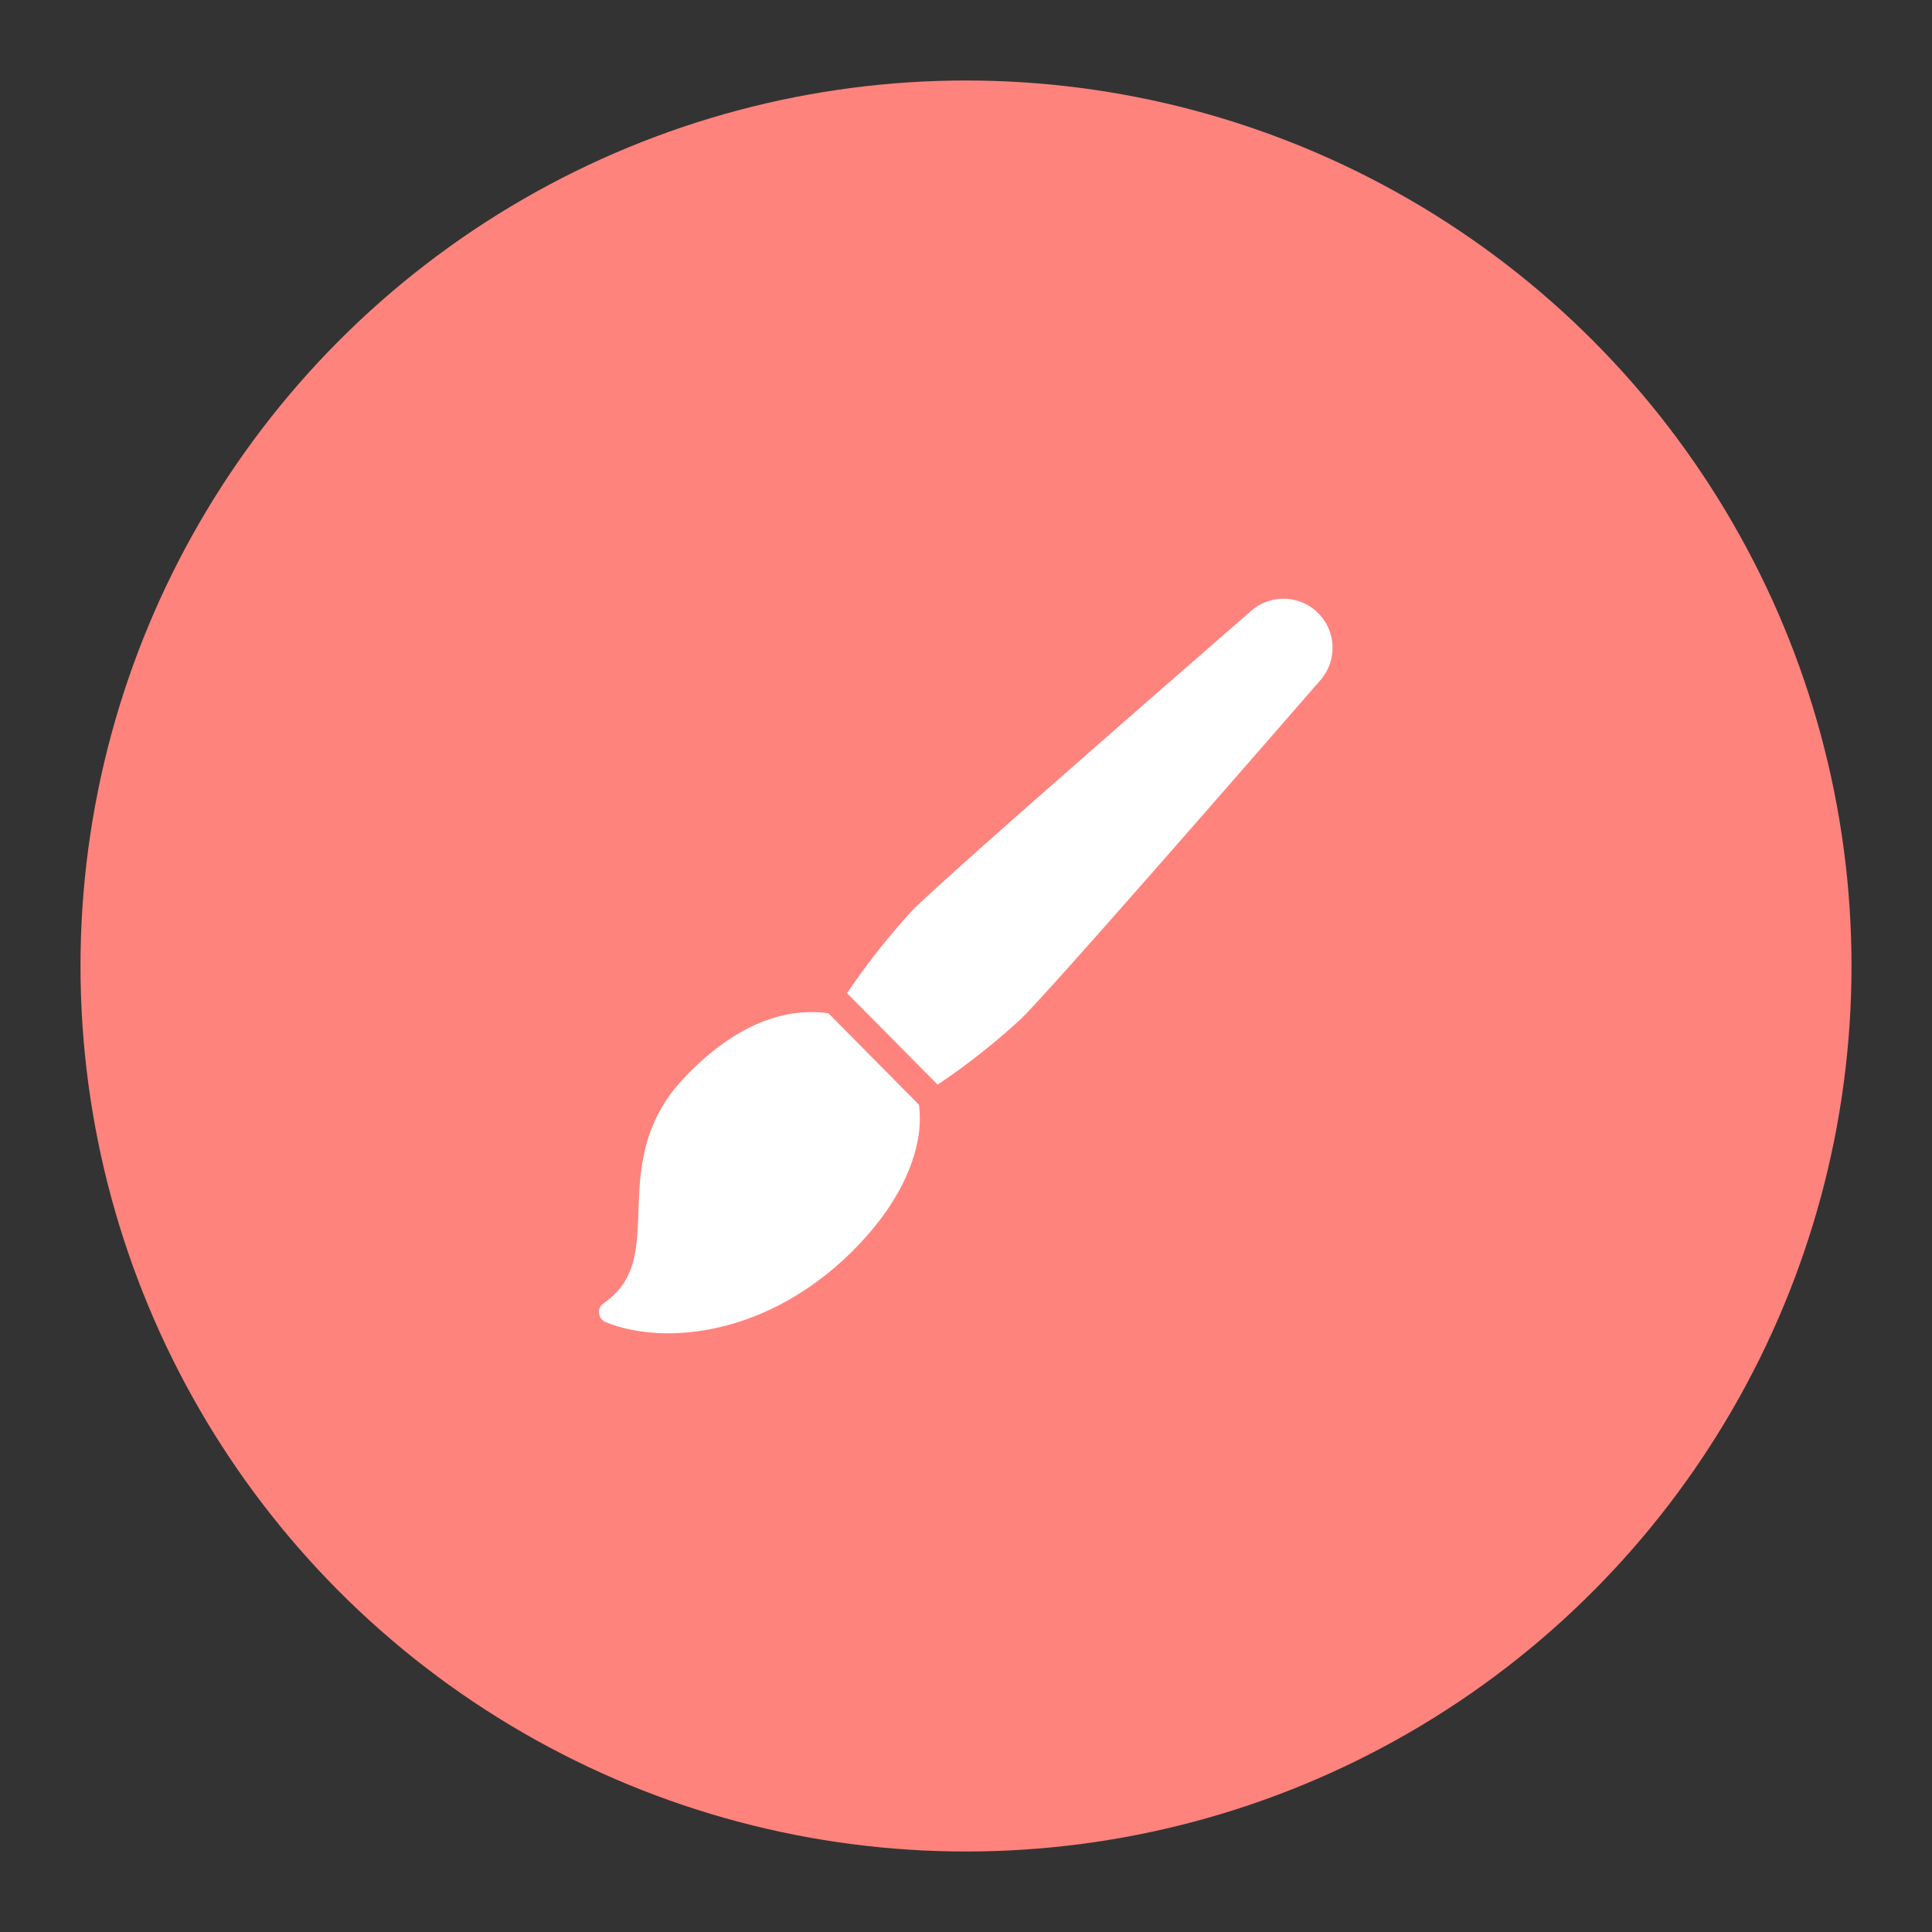 <svg xmlns="http://www.w3.org/2000/svg" viewBox="0 0 192 192"><rect x="0" y="0" width="192" height="192" fill="#333333" stroke="none"/><title>Infinite Painter</title><circle cx="96" cy="96" r="88" fill="#ff837d"/><path d="M91.33,109.79l-9-9.09a10.22,10.22,0,0,0-1.84-.11c-3,0-7.63,1.27-12.71,6.76-4,4.35-4.19,9-4.33,13-.14,3.88-.25,6.94-3.47,9.18a1,1,0,0,0-.44,1,1,1,0,0,0,.3.63,1.25,1.25,0,0,0,.35.23c6,2.42,16.24,1.24,24.58-7.11,3.79-3.79,6-7.8,6.54-11.6A11.66,11.66,0,0,0,91.33,109.79Z" fill="#fff"/><path d="M131,60.93a4.88,4.88,0,0,0-6.64-.24c-1.21,1.06-29.79,25.88-33.64,29.73a69.84,69.84,0,0,0-6.54,8.28l9,9.09a68.47,68.47,0,0,0,8.33-6.58c3.9-3.89,28.67-32.43,29.73-33.64A4.88,4.88,0,0,0,131,60.93Z" fill="#fff"/></svg>